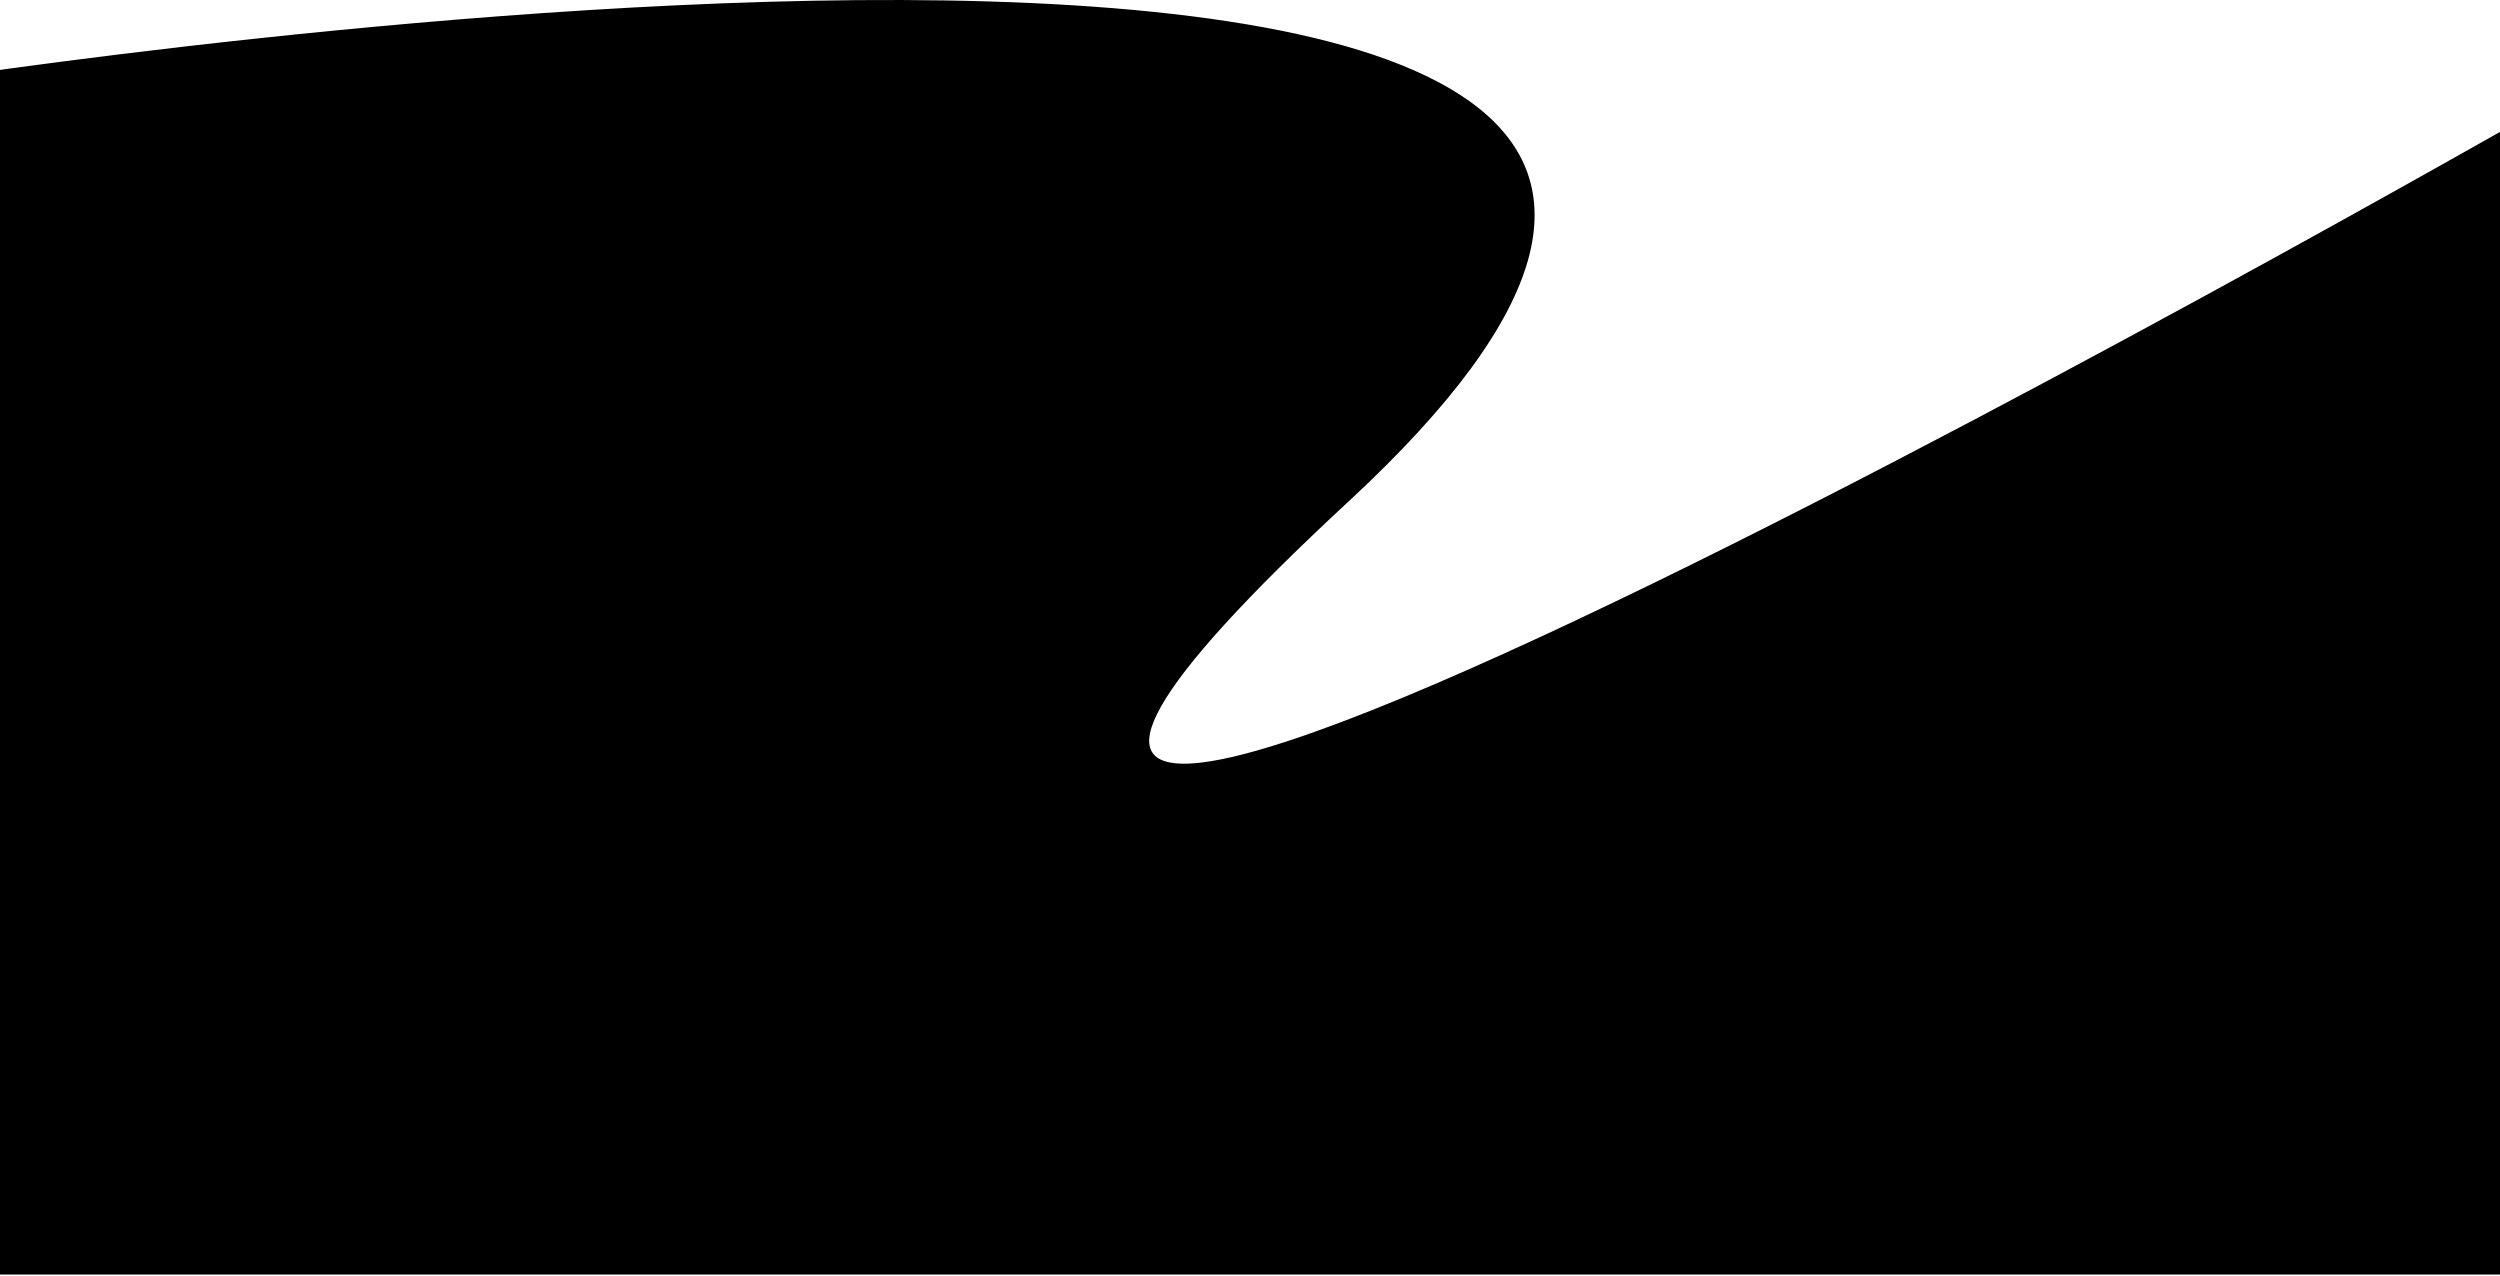 <svg width="1440" height="735" viewBox="0 0 1440 735" fill="none" xmlns="http://www.w3.org/2000/svg">
<path d="M776.918 288.705C1260.18 -158.901 -50 47.519 -50 47.519V734.137H1490V47.519C1490 47.519 293.654 736.31 776.918 288.705Z" fill="black"/>
</svg>
